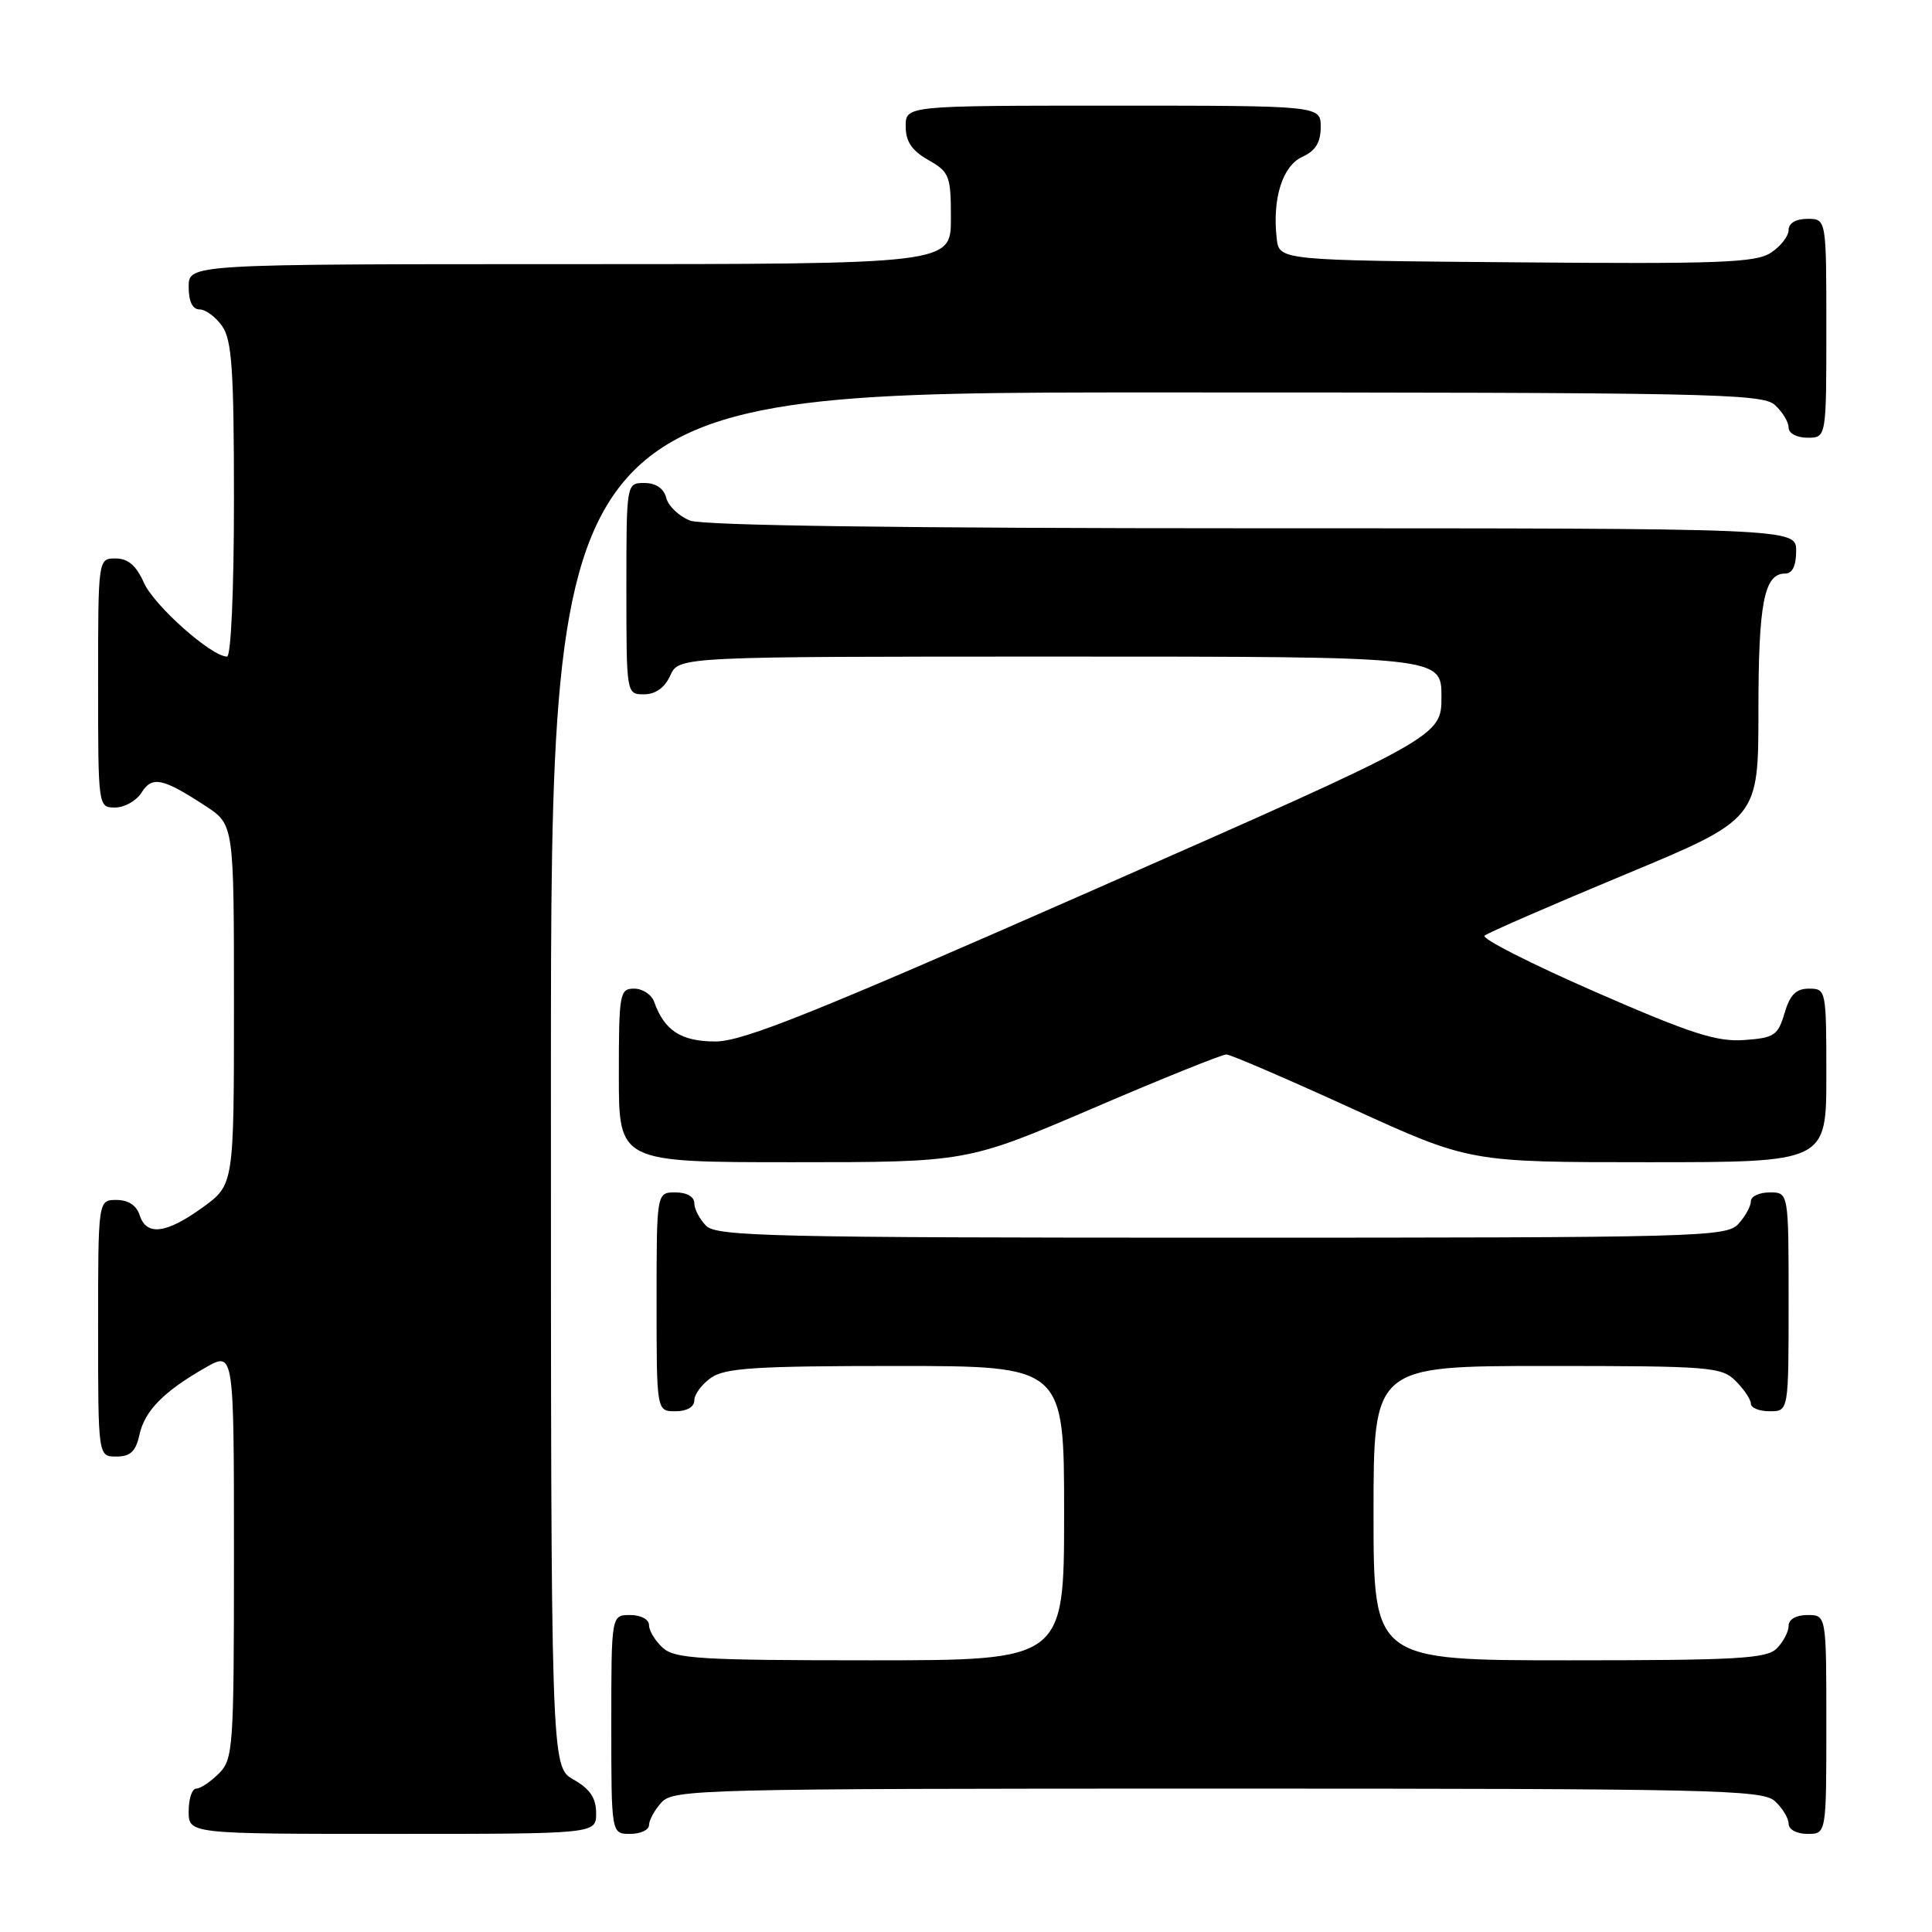 <?xml version="1.0" encoding="UTF-8" standalone="no"?>
<!DOCTYPE svg PUBLIC "-//W3C//DTD SVG 1.1//EN" "http://www.w3.org/Graphics/SVG/1.1/DTD/svg11.dtd" >
<svg xmlns="http://www.w3.org/2000/svg" xmlns:xlink="http://www.w3.org/1999/xlink" version="1.1" viewBox="0 0 256 256">
 <g >
 <path fill="currentColor"
d=" M 78.99 240.25 C 78.99 238.25 78.18 237.04 75.99 235.80 C 73.00 234.09 73.00 234.09 73.00 143.05 C 73.00 52.00 73.00 52.00 153.17 52.00 C 226.37 52.00 233.50 52.14 235.17 53.65 C 236.18 54.57 237.00 55.92 237.00 56.65 C 237.00 57.42 238.07 58.00 239.50 58.00 C 242.00 58.00 242.00 58.00 242.00 43.50 C 242.00 29.00 242.00 29.00 239.50 29.00 C 237.96 29.00 237.00 29.57 237.00 30.48 C 237.00 31.29 235.94 32.65 234.65 33.49 C 232.65 34.81 227.78 34.99 200.90 34.76 C 169.50 34.50 169.50 34.50 169.17 31.59 C 168.57 26.34 169.93 21.99 172.55 20.79 C 174.31 19.99 175.00 18.88 175.00 16.84 C 175.00 14.00 175.00 14.00 147.50 14.00 C 120.00 14.00 120.00 14.00 120.01 16.75 C 120.01 18.75 120.82 19.96 123.01 21.20 C 125.81 22.80 126.00 23.28 126.00 28.95 C 126.00 35.00 126.00 35.00 75.50 35.00 C 25.00 35.00 25.00 35.00 25.00 38.00 C 25.00 39.95 25.51 41.00 26.44 41.00 C 27.24 41.00 28.59 42.00 29.44 43.22 C 30.73 45.06 31.00 49.04 31.00 66.22 C 31.00 78.24 30.61 87.00 30.08 87.00 C 28.02 87.00 20.41 80.24 19.07 77.22 C 18.05 74.93 16.97 74.00 15.32 74.00 C 13.00 74.00 13.00 74.00 13.00 90.50 C 13.00 106.96 13.00 107.00 15.26 107.00 C 16.50 107.00 18.07 106.11 18.75 105.03 C 20.15 102.79 21.54 103.08 27.25 106.81 C 31.00 109.27 31.00 109.27 31.00 133.13 C 31.00 156.99 31.00 156.99 26.85 159.99 C 22.02 163.49 19.39 163.81 18.50 161.00 C 18.09 159.72 16.99 159.00 15.43 159.00 C 13.00 159.00 13.00 159.00 13.00 176.00 C 13.00 193.00 13.00 193.00 15.42 193.00 C 17.27 193.00 17.99 192.33 18.47 190.13 C 19.18 186.92 21.68 184.38 27.25 181.20 C 31.00 179.07 31.00 179.07 31.00 206.03 C 31.00 231.67 30.90 233.10 29.00 235.00 C 27.90 236.10 26.55 237.00 26.00 237.00 C 25.45 237.00 25.00 238.35 25.00 240.00 C 25.00 243.00 25.00 243.00 52.00 243.00 C 79.00 243.00 79.00 243.00 78.99 240.25 Z  M 86.00 241.83 C 86.00 241.18 86.74 239.83 87.65 238.83 C 89.23 237.09 92.83 237.00 161.33 237.00 C 226.93 237.00 233.51 237.15 235.17 238.65 C 236.18 239.57 237.00 240.92 237.00 241.65 C 237.00 242.42 238.07 243.00 239.50 243.00 C 242.00 243.00 242.00 243.00 242.00 228.50 C 242.00 214.00 242.00 214.00 239.50 214.00 C 238.00 214.00 237.00 214.57 237.00 215.43 C 237.00 216.21 236.29 217.56 235.43 218.43 C 234.08 219.78 230.17 220.00 207.93 220.00 C 182.00 220.00 182.00 220.00 182.00 200.50 C 182.00 181.00 182.00 181.00 205.00 181.00 C 226.67 181.00 228.12 181.12 230.00 183.00 C 231.10 184.10 232.00 185.45 232.00 186.00 C 232.00 186.55 233.12 187.00 234.50 187.00 C 237.00 187.00 237.00 187.00 237.00 172.50 C 237.00 158.00 237.00 158.00 234.50 158.00 C 233.12 158.00 232.00 158.53 232.00 159.17 C 232.00 159.82 231.26 161.17 230.35 162.17 C 228.77 163.91 225.34 164.00 161.92 164.00 C 102.55 164.00 94.97 163.83 93.57 162.43 C 92.71 161.56 92.00 160.21 92.00 159.43 C 92.00 158.57 91.00 158.00 89.50 158.00 C 87.00 158.00 87.00 158.00 87.00 172.50 C 87.00 187.00 87.00 187.00 89.50 187.00 C 91.01 187.00 92.00 186.43 92.00 185.56 C 92.00 184.76 93.00 183.41 94.22 182.56 C 96.07 181.26 100.18 181.00 118.72 181.00 C 141.00 181.00 141.00 181.00 141.00 200.50 C 141.00 220.00 141.00 220.00 115.33 220.00 C 92.84 220.00 89.43 219.79 87.83 218.35 C 86.82 217.43 86.00 216.08 86.00 215.35 C 86.00 214.58 84.93 214.00 83.50 214.00 C 81.00 214.00 81.00 214.00 81.00 228.50 C 81.00 243.00 81.00 243.00 83.50 243.00 C 84.88 243.00 86.00 242.47 86.00 241.83 Z  M 144.82 146.85 C 153.99 142.91 161.95 139.71 162.50 139.72 C 163.05 139.73 170.53 142.95 179.11 146.87 C 194.72 154.00 194.72 154.00 218.36 154.00 C 242.00 154.00 242.00 154.00 242.00 142.50 C 242.00 131.18 241.96 131.00 239.71 131.00 C 237.98 131.00 237.18 131.81 236.46 134.25 C 235.59 137.20 235.10 137.53 231.10 137.81 C 227.47 138.07 224.03 136.96 211.31 131.40 C 202.85 127.70 196.28 124.36 196.71 123.98 C 197.15 123.60 205.49 119.97 215.25 115.91 C 233.00 108.53 233.00 108.53 233.00 94.20 C 233.00 79.88 233.75 76.00 236.54 76.00 C 237.50 76.00 238.00 74.97 238.00 73.00 C 238.00 70.00 238.00 70.00 166.07 70.00 C 119.96 70.00 93.17 69.64 91.47 68.99 C 90.00 68.43 88.57 67.08 88.29 65.99 C 87.95 64.71 86.92 64.00 85.38 64.00 C 83.00 64.00 83.00 64.00 83.00 78.00 C 83.00 92.00 83.00 92.00 85.34 92.00 C 86.86 92.00 88.08 91.13 88.82 89.50 C 89.96 87.00 89.96 87.00 140.48 87.00 C 191.00 87.00 191.00 87.00 191.00 92.31 C 191.00 97.61 191.00 97.61 145.14 117.81 C 107.79 134.25 98.45 138.00 94.80 138.00 C 90.25 138.00 88.04 136.57 86.68 132.75 C 86.34 131.79 85.15 131.00 84.03 131.00 C 82.11 131.00 82.00 131.61 82.00 142.50 C 82.00 154.00 82.00 154.00 105.07 154.00 C 128.13 154.00 128.13 154.00 144.82 146.85 Z "/>
</g>
</svg>